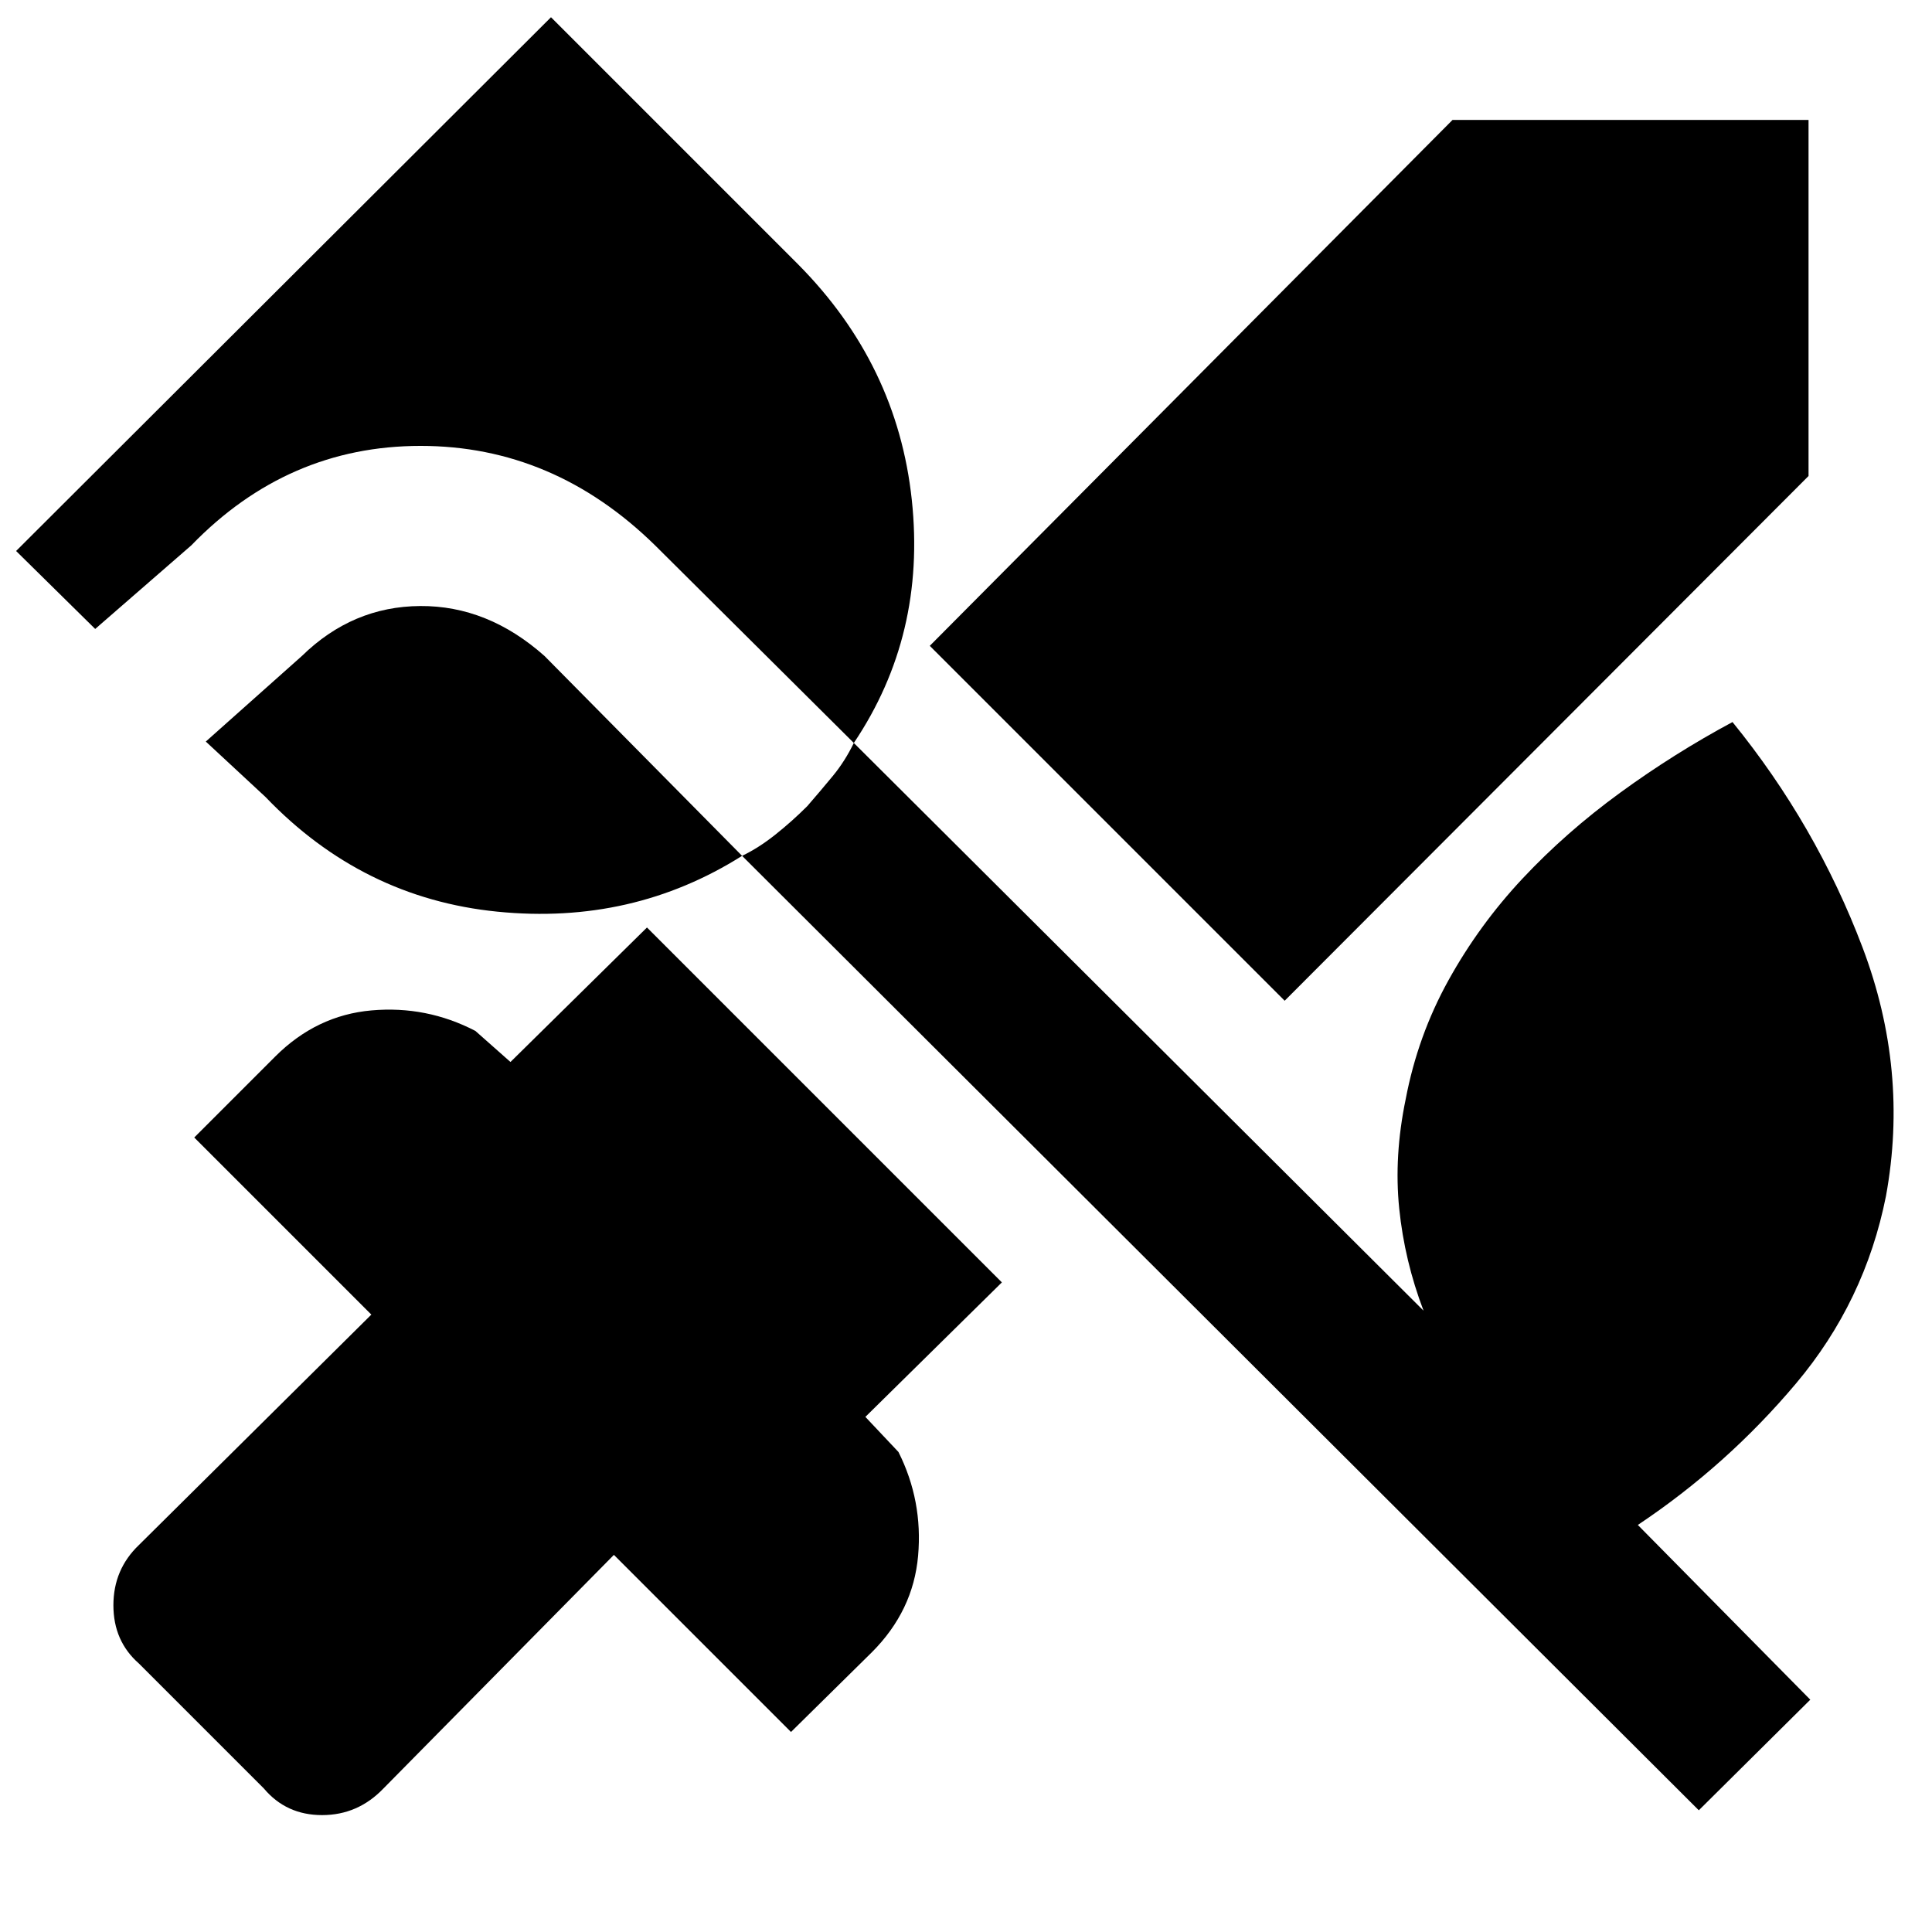 <svg xmlns="http://www.w3.org/2000/svg" height="48" viewBox="0 -960 960 960" width="48"><path d="M638.348-462.739 462-639.087l259.739-261.304h176.913v176.913L638.348-462.739ZM131.087-71.348 69.043-133.39q-12.696-11.13-12.696-28.957 0-17.826 12.696-29.956l115.478-114.478-88-88 40.174-40.174q20.565-20.565 47.913-22.978 27.348-2.414 51.609 10.195l17.435 15.435 67.826-66.826 176.348 176.348L430-255.956l16.435 17.435q12.174 24.261 9.76 51.609-2.413 27.347-22.978 47.913l-40.174 39.608-88-88L190.565-71.348q-12.695 13.261-30.522 13.261-17.826 0-28.956-13.26Zm768.435-44.087L844.13-60.478 368.739-534.739Q314.174-500.304 247.13-507q-67.043-6.696-115.174-56.957l-29.696-27.565L150-634.044q25.174-24.608 58.782-24.826 33.609-.217 61.783 24.826l98.174 99.305q8.131-3.87 16.478-10.5 8.348-6.631 15.913-14.196 6.566-7.565 12.631-14.913t10.5-16.478l-98.74-98.175Q275.087-738.435 209-738.435T95.043-689.001l-47.74 41.522L8-686.218l265.783-265.217 122.827 122.826q49.261 49.696 56.456 116.957 7.196 67.261-28.804 120.826l283.087 282.087q-9.435-24.739-12.087-50.761-2.652-26.021 3.218-54.326 6-31.565 21.282-59.13 15.283-27.565 36.848-50.565 21.565-23 48.413-42.566 26.848-19.565 55.848-35.13 41.565 51.13 64.631 112.044 23.065 60.913 11.63 123.478-10.435 52.435-44.717 93.152-34.283 40.717-78.587 70.283l85.695 86.825Z"/></svg>